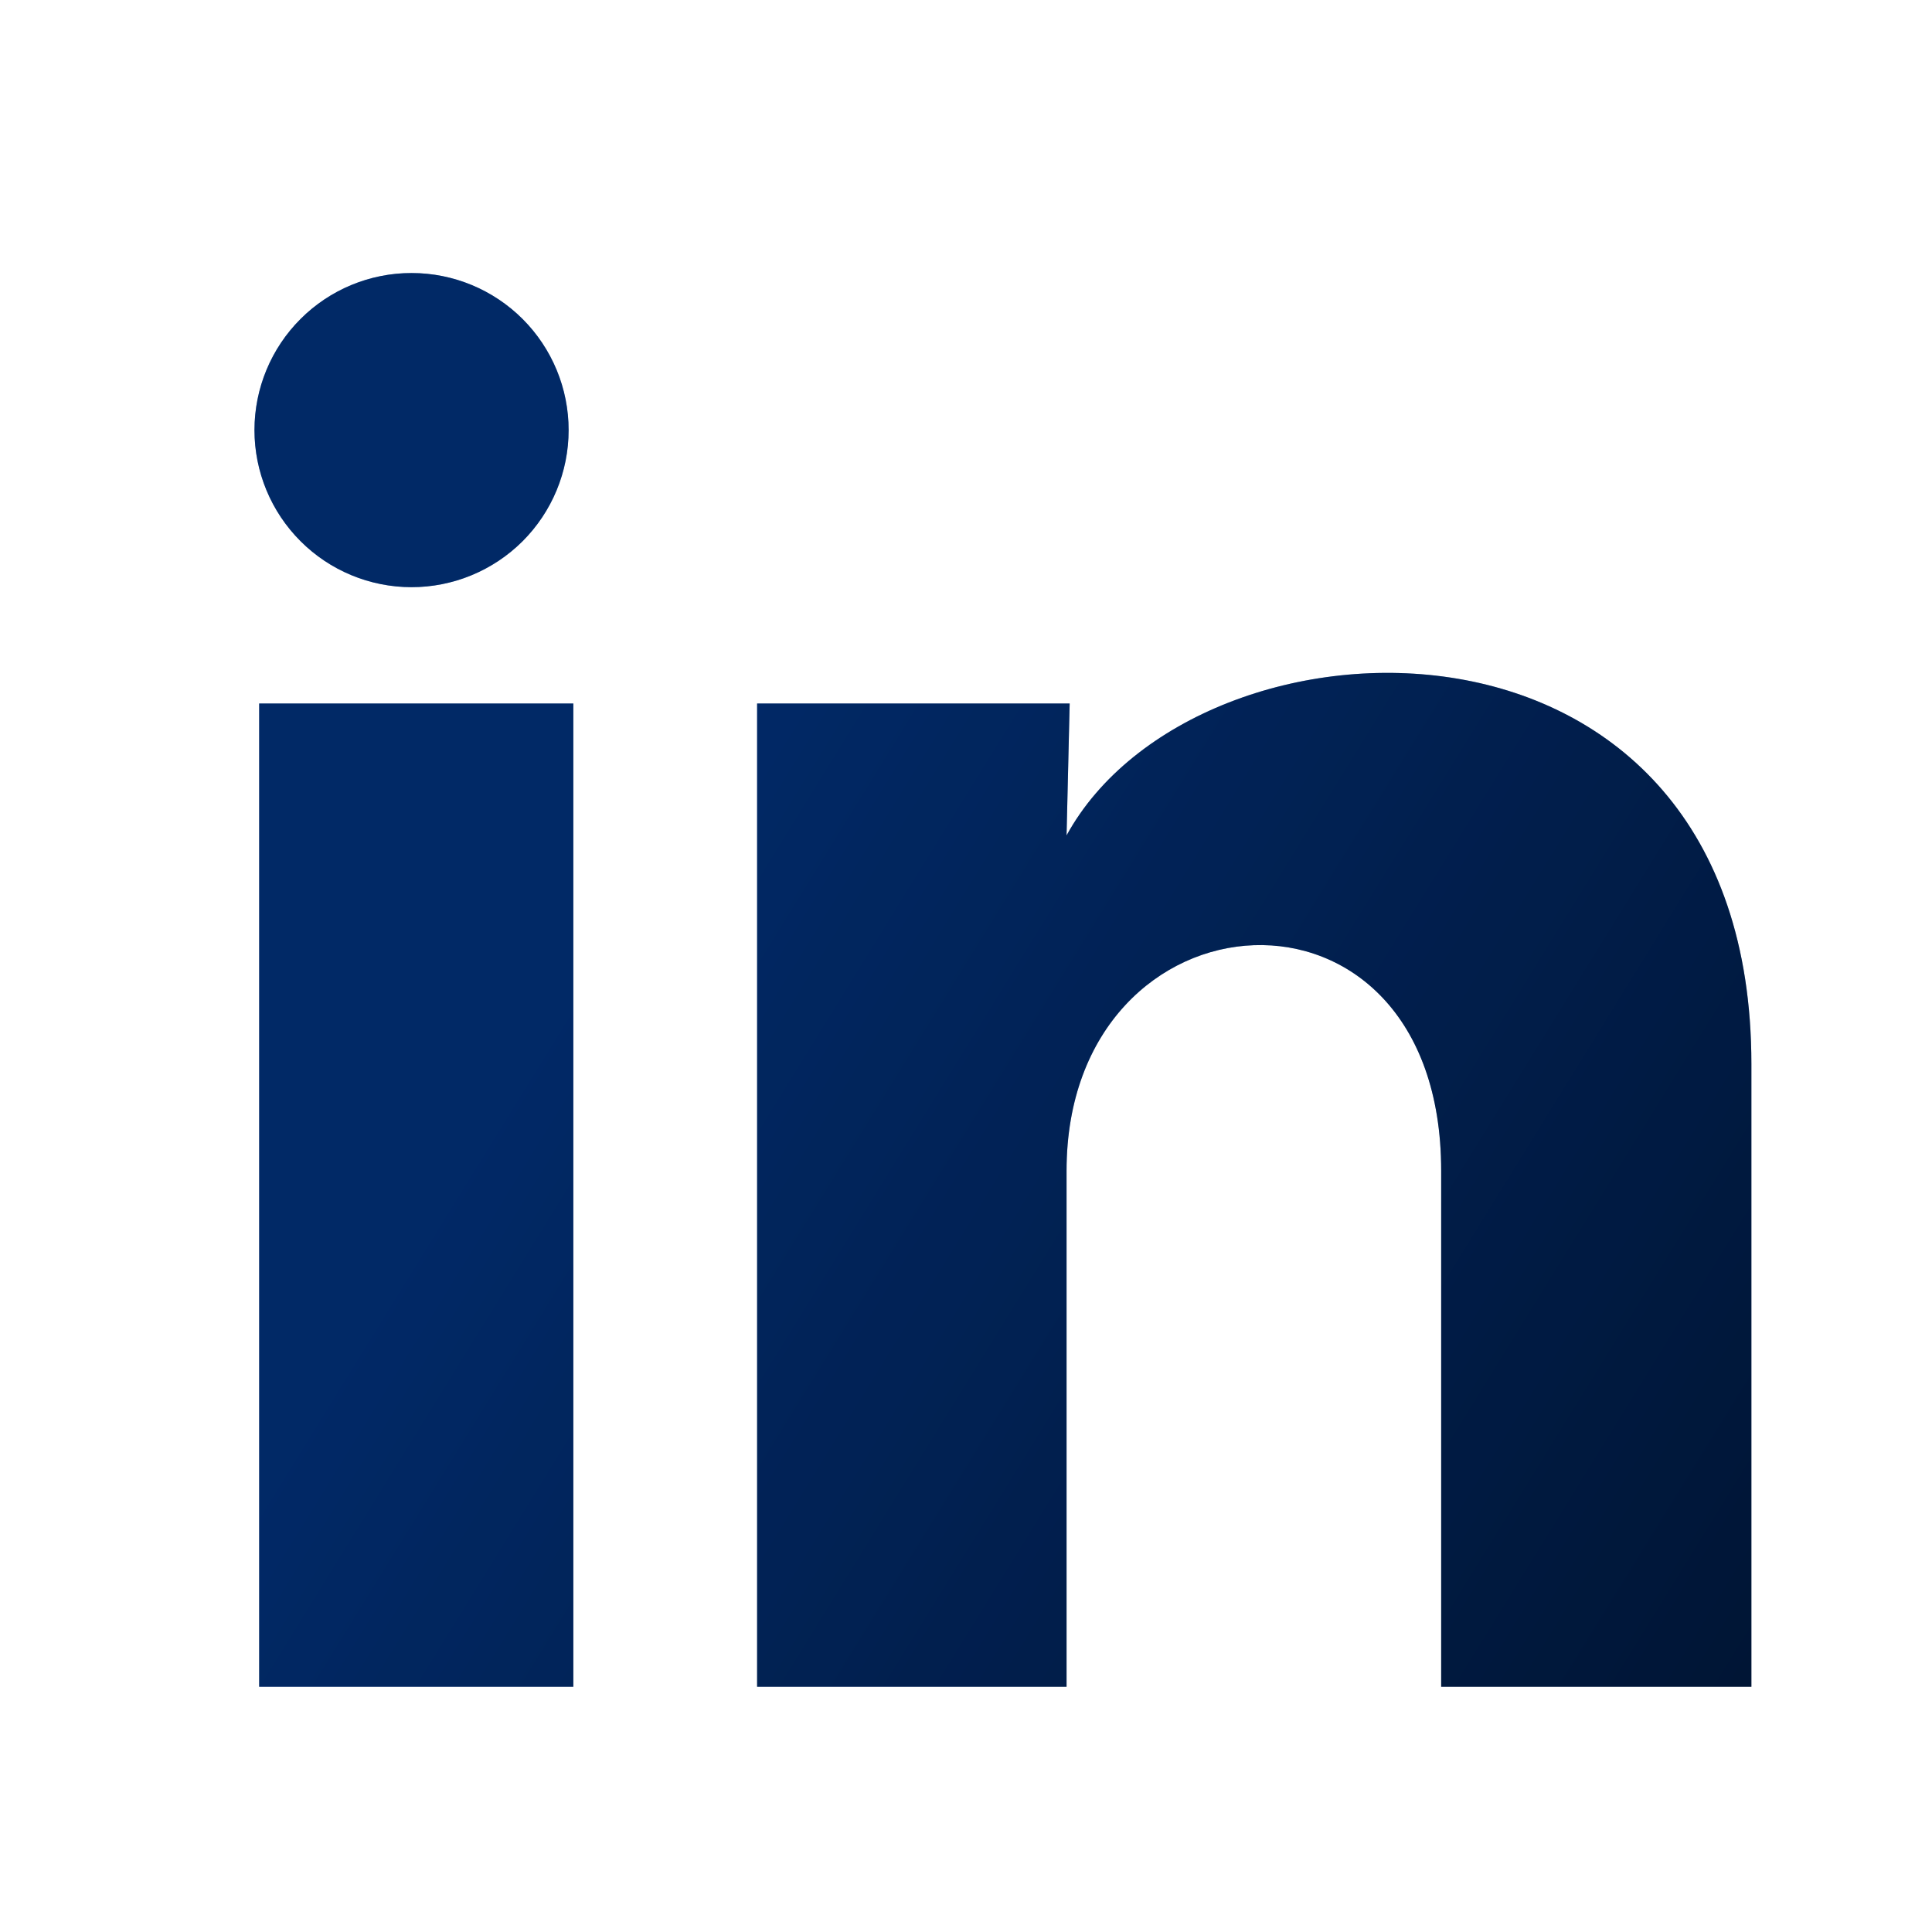 <svg width="41" height="41" viewBox="0 0 41 41" fill="none" xmlns="http://www.w3.org/2000/svg">
<path d="M12.067 9.129C12.067 10.013 11.715 10.861 11.09 11.486C10.464 12.11 9.616 12.461 8.732 12.461C7.848 12.46 7 12.109 6.376 11.483C5.751 10.858 5.4 10.01 5.4 9.126C5.401 8.242 5.752 7.394 6.378 6.769C7.003 6.144 7.851 5.793 8.735 5.794C9.619 5.794 10.467 6.146 11.092 6.771C11.717 7.397 12.068 8.245 12.067 9.129ZM12.167 14.929H5.5V35.796H12.167V14.929ZM22.7 14.929H16.067V35.796H22.634V24.846C22.634 18.746 30.584 18.179 30.584 24.846V35.796H37.167V22.579C37.167 12.296 25.4 12.679 22.634 17.729L22.7 14.929Z" fill="url(#paint0_linear_220_805)"/>
<path d="M12.067 9.129C12.067 10.013 11.715 10.861 11.09 11.486C10.464 12.11 9.616 12.461 8.732 12.461C7.848 12.46 7 12.109 6.376 11.483C5.751 10.858 5.4 10.01 5.4 9.126C5.401 8.242 5.752 7.394 6.378 6.769C7.003 6.144 7.851 5.793 8.735 5.794C9.619 5.794 10.467 6.146 11.092 6.771C11.717 7.397 12.068 8.245 12.067 9.129ZM12.167 14.929H5.5V35.796H12.167V14.929ZM22.7 14.929H16.067V35.796H22.634V24.846C22.634 18.746 30.584 18.179 30.584 24.846V35.796H37.167V22.579C37.167 12.296 25.4 12.679 22.634 17.729L22.7 14.929Z" fill="black" fill-opacity="0.2"/>
<path d="M12.067 9.129C12.067 10.013 11.715 10.861 11.09 11.486C10.464 12.11 9.616 12.461 8.732 12.461C7.848 12.46 7 12.109 6.376 11.483C5.751 10.858 5.4 10.01 5.4 9.126C5.401 8.242 5.752 7.394 6.378 6.769C7.003 6.144 7.851 5.793 8.735 5.794C9.619 5.794 10.467 6.146 11.092 6.771C11.717 7.397 12.068 8.245 12.067 9.129ZM12.167 14.929H5.5V35.796H12.167V14.929ZM22.7 14.929H16.067V35.796H22.634V24.846C22.634 18.746 30.584 18.179 30.584 24.846V35.796H37.167V22.579C37.167 12.296 25.4 12.679 22.634 17.729L22.7 14.929Z" fill="black" fill-opacity="0.2"/>
<defs>
<linearGradient id="paint0_linear_220_805" x1="21.284" y1="5.794" x2="53.989" y2="25.991" gradientUnits="userSpaceOnUse">
<stop stop-color="#0140A0"/>
<stop offset="1" stop-color="#00173A"/>
</linearGradient>
</defs>
</svg>
